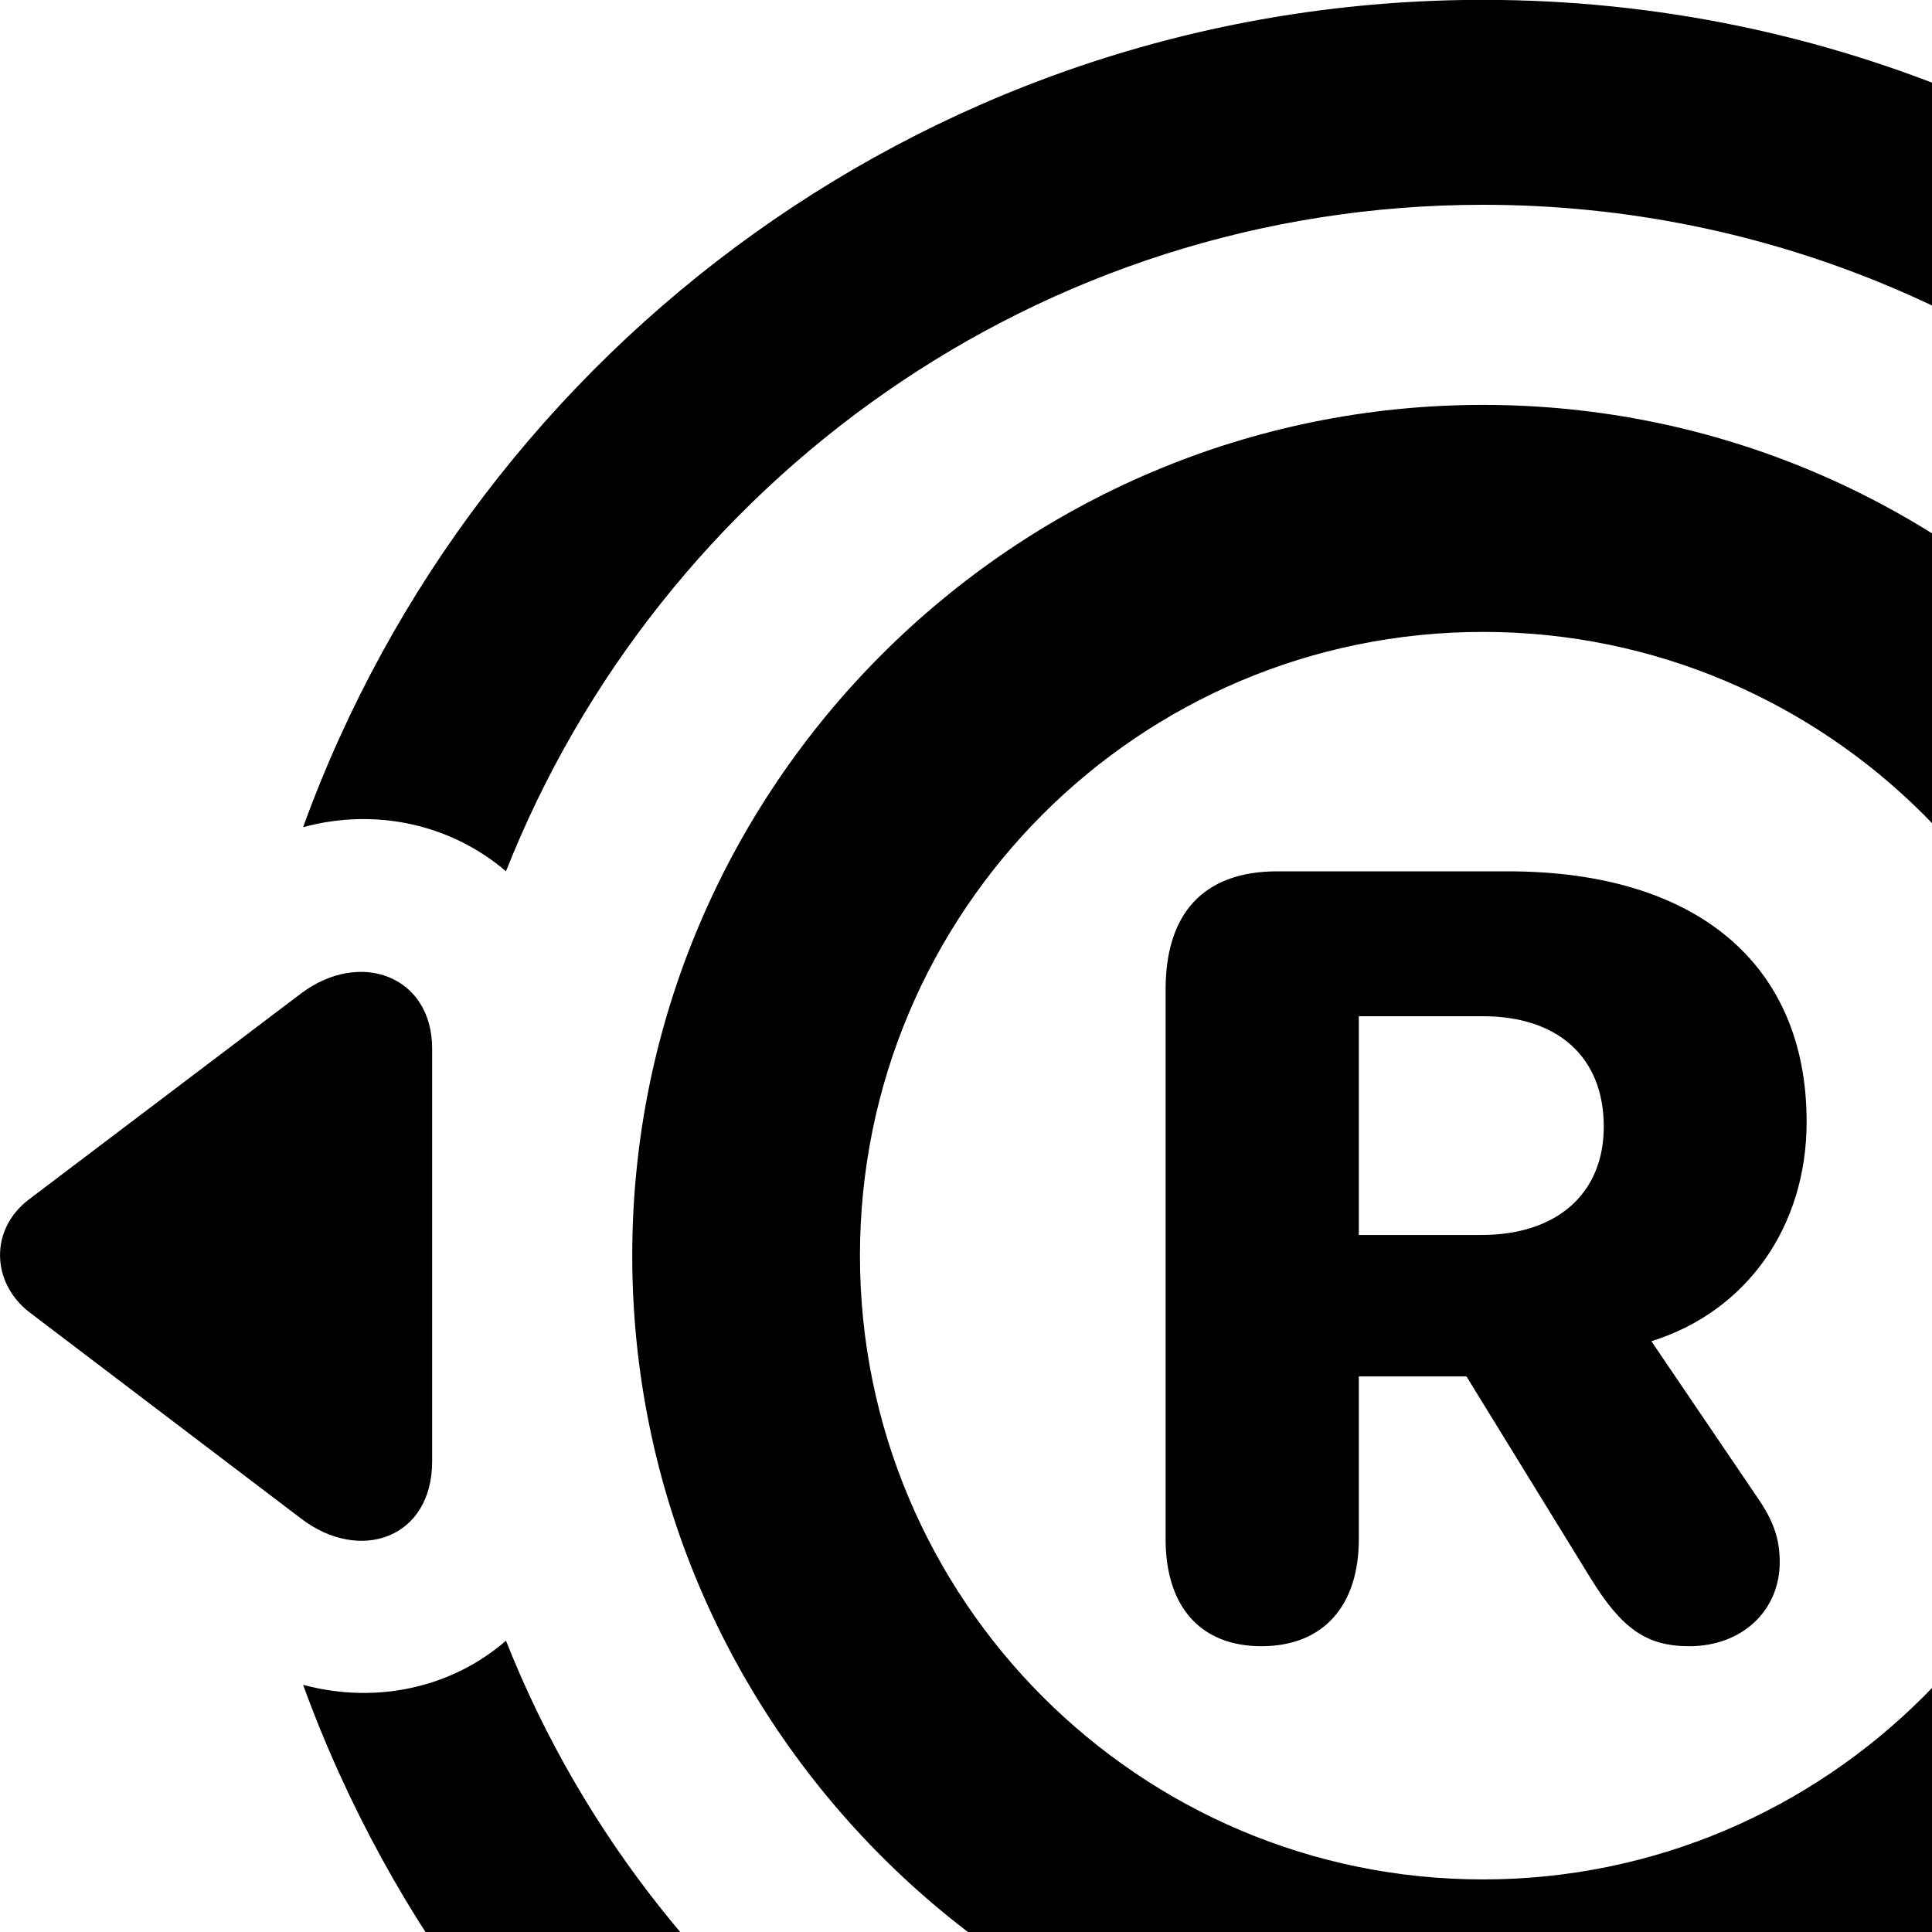 <svg xmlns="http://www.w3.org/2000/svg" viewBox="0 0 28 28" width="28" height="28">
  <path d="M21.493 -0.002C13.623 -0.002 6.923 5.008 4.393 11.988C5.463 11.698 6.553 11.958 7.333 12.628C9.563 6.988 15.063 2.968 21.493 2.968C29.893 2.968 36.733 9.798 36.733 18.198C36.733 26.588 29.893 33.428 21.493 33.428C15.073 33.428 9.563 29.418 7.333 23.778C6.563 24.448 5.473 24.708 4.393 24.418C6.933 31.408 13.653 36.398 21.493 36.398C31.533 36.398 39.693 28.228 39.693 18.198C39.693 8.148 31.533 -0.002 21.493 -0.002ZM21.493 30.528C28.293 30.528 33.813 24.988 33.813 18.198C33.813 11.398 28.293 5.868 21.493 5.868C14.703 5.868 9.163 11.398 9.163 18.198C9.163 24.988 14.703 30.528 21.493 30.528ZM21.493 27.238C16.503 27.238 12.463 23.178 12.463 18.198C12.463 13.208 16.503 9.158 21.493 9.158C26.473 9.158 30.533 13.208 30.533 18.198C30.533 23.178 26.473 27.238 21.493 27.238ZM18.283 23.858C19.173 23.858 19.693 23.278 19.693 22.308V19.948H21.253L23.043 22.858C23.503 23.608 23.863 23.858 24.483 23.858C25.243 23.858 25.793 23.348 25.793 22.638C25.793 22.288 25.693 22.028 25.473 21.708L23.933 19.438C25.313 19.008 26.183 17.778 26.183 16.258C26.183 13.968 24.583 12.628 21.853 12.628H18.513C17.433 12.628 16.893 13.248 16.893 14.338V22.308C16.893 23.268 17.383 23.858 18.283 23.858ZM4.363 14.398L0.413 17.388C-0.147 17.818 -0.127 18.578 0.413 19.008L4.363 22.008C5.213 22.658 6.263 22.298 6.263 21.178V15.198C6.263 14.138 5.213 13.758 4.363 14.398ZM19.693 17.898V14.728H21.493C22.563 14.728 23.243 15.308 23.243 16.328C23.243 17.308 22.553 17.898 21.473 17.898Z" />
</svg>